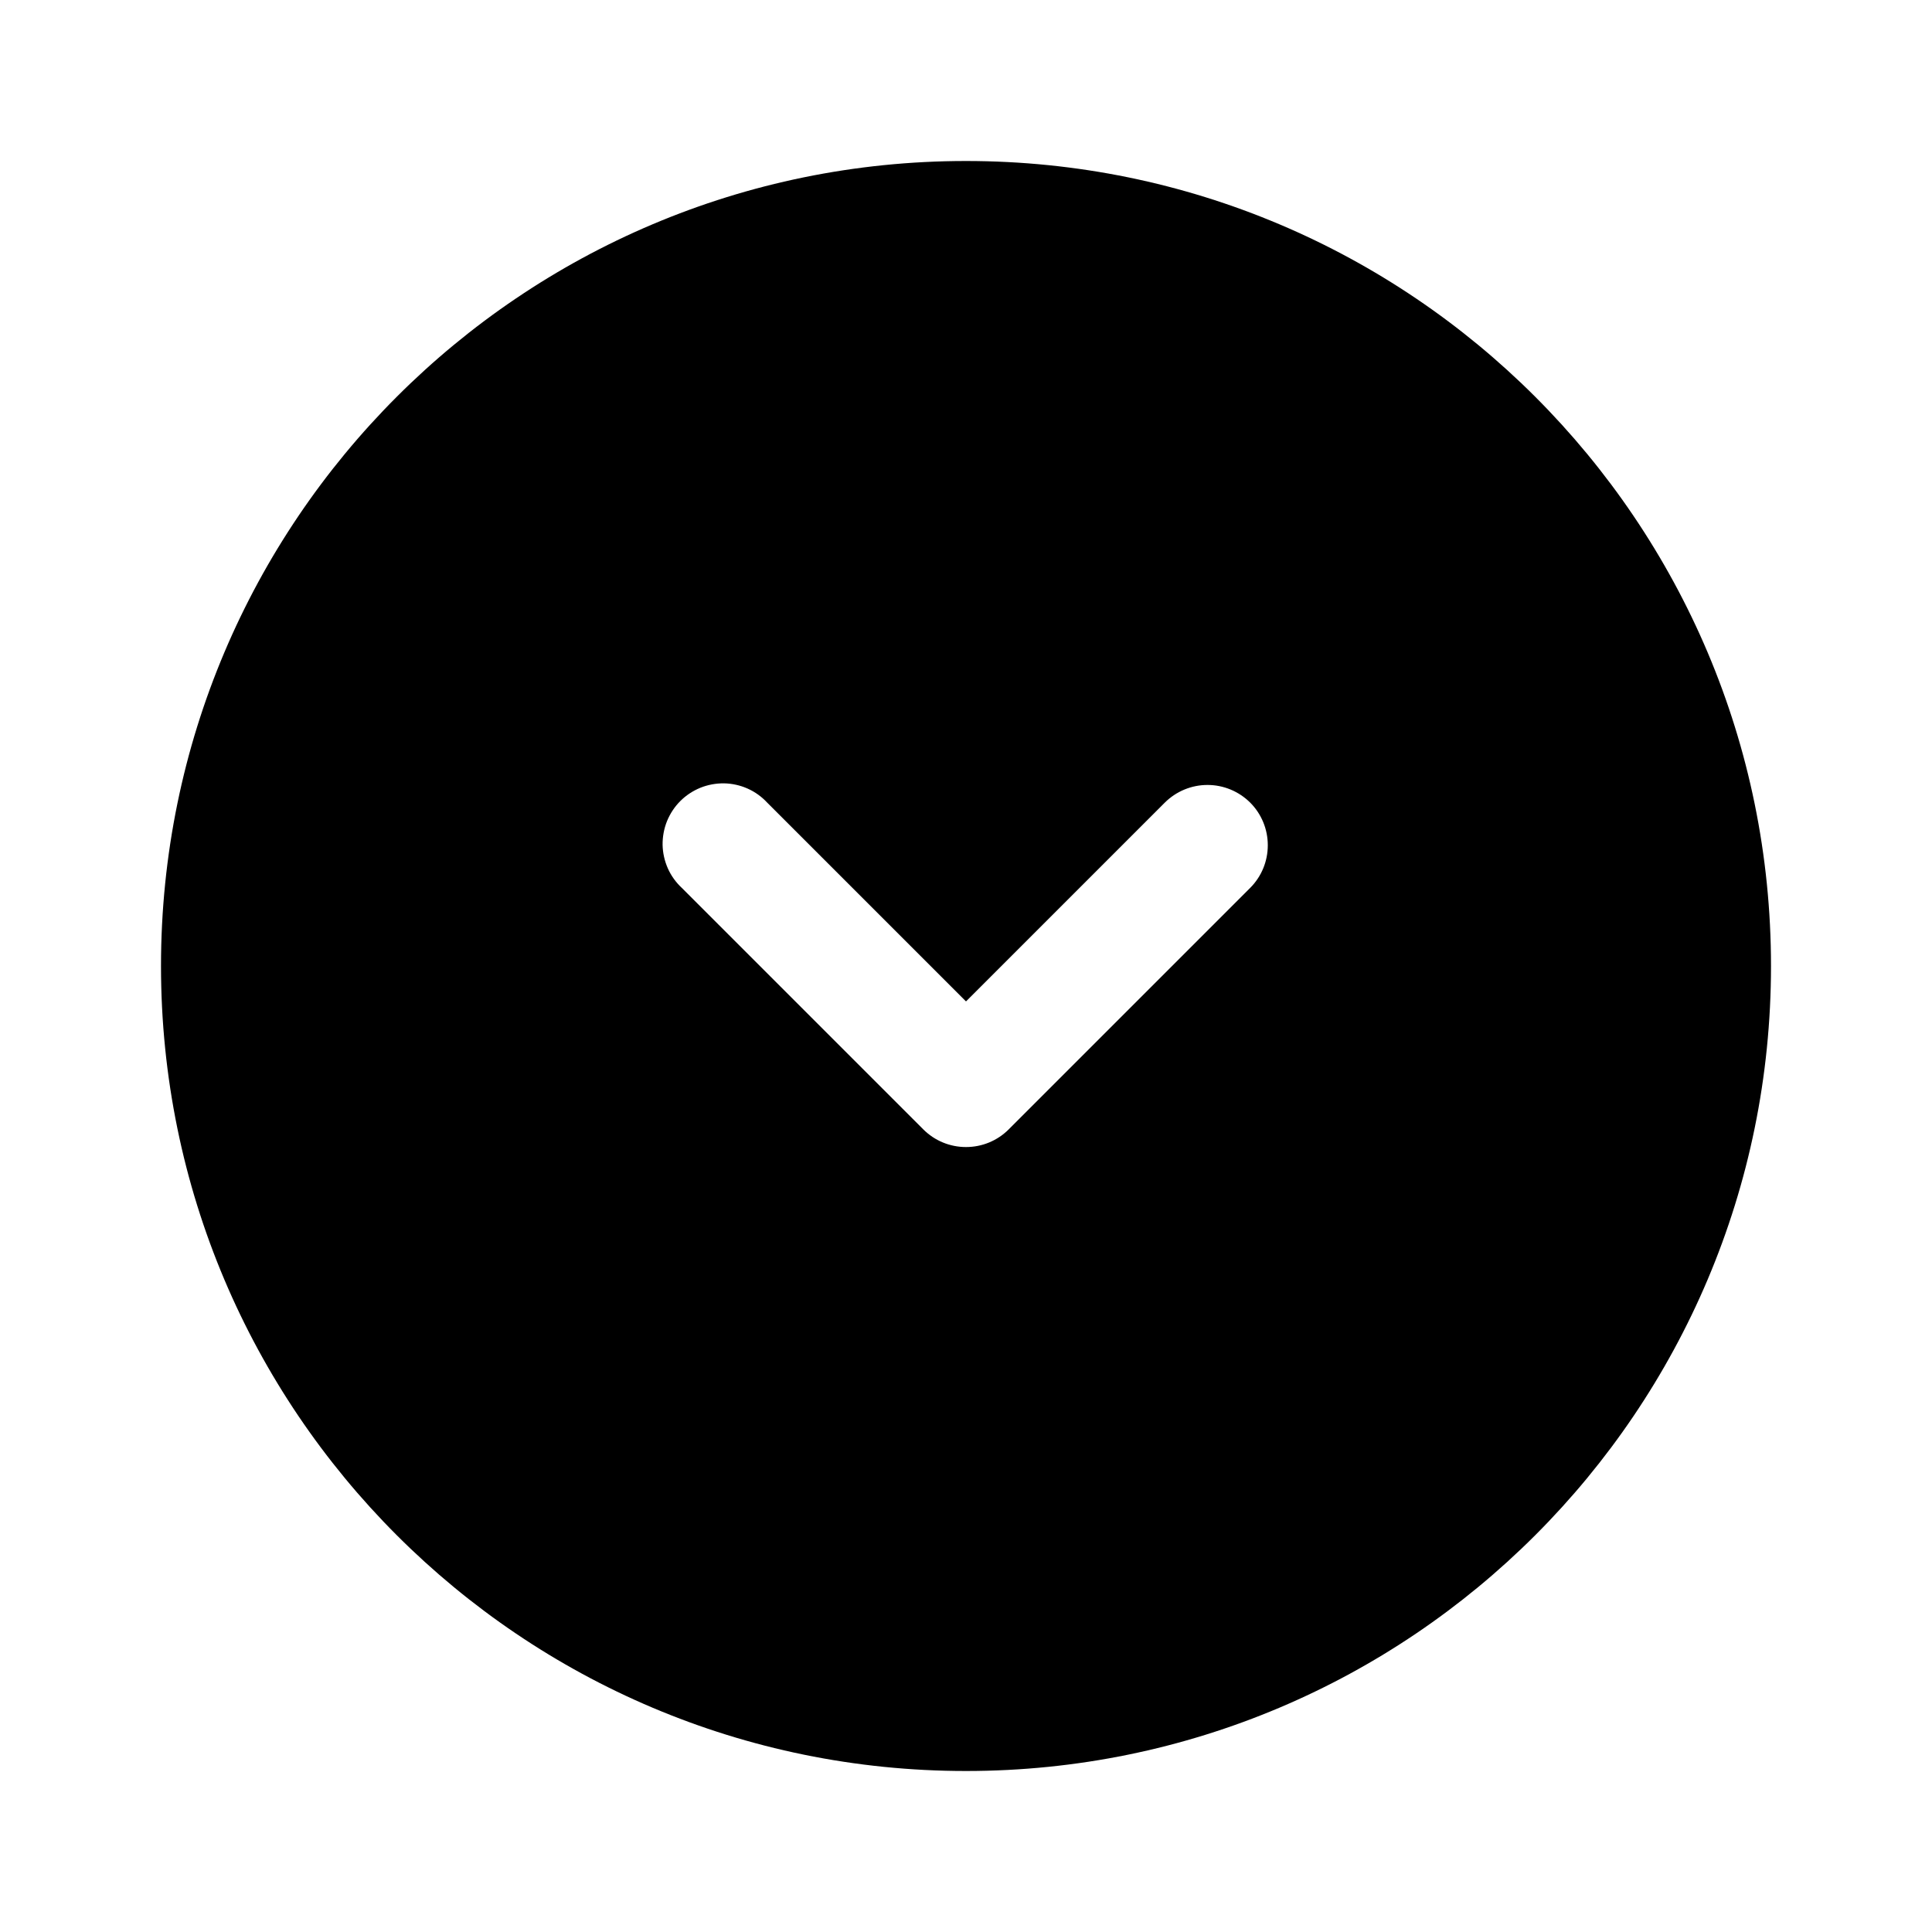 <svg width="24" height="24" viewBox="0 0 24 24" fill="none" xmlns="http://www.w3.org/2000/svg">
<g clip-path="url(#clip0_221_20974)">
<path fill-rule="evenodd" clip-rule="evenodd" d="M12 22C17.523 22 22 17.523 22 12C22 6.477 17.523 2 12 2C6.477 2 2 6.477 2 12C2 17.523 6.477 22 12 22ZM15.53 9.97C15.671 10.111 15.749 10.301 15.749 10.5C15.749 10.699 15.671 10.889 15.53 11.03L12.53 14.03C12.389 14.171 12.199 14.249 12 14.249C11.801 14.249 11.611 14.171 11.47 14.03L8.47 11.03C8.396 10.961 8.337 10.879 8.296 10.787C8.255 10.694 8.233 10.595 8.231 10.495C8.23 10.394 8.248 10.294 8.286 10.2C8.324 10.107 8.38 10.022 8.451 9.951C8.522 9.88 8.607 9.824 8.7 9.786C8.794 9.748 8.894 9.73 8.995 9.731C9.095 9.733 9.195 9.755 9.287 9.796C9.379 9.837 9.461 9.896 9.53 9.97L12 12.44L14.47 9.97C14.611 9.83 14.801 9.751 15 9.751C15.199 9.751 15.389 9.83 15.53 9.97Z" fill="black"/>
</g>
<defs>
<clipPath id="clip0_221_20974">
<rect width="24" height="24" fill="white"/>
</clipPath>
</defs>
</svg>
